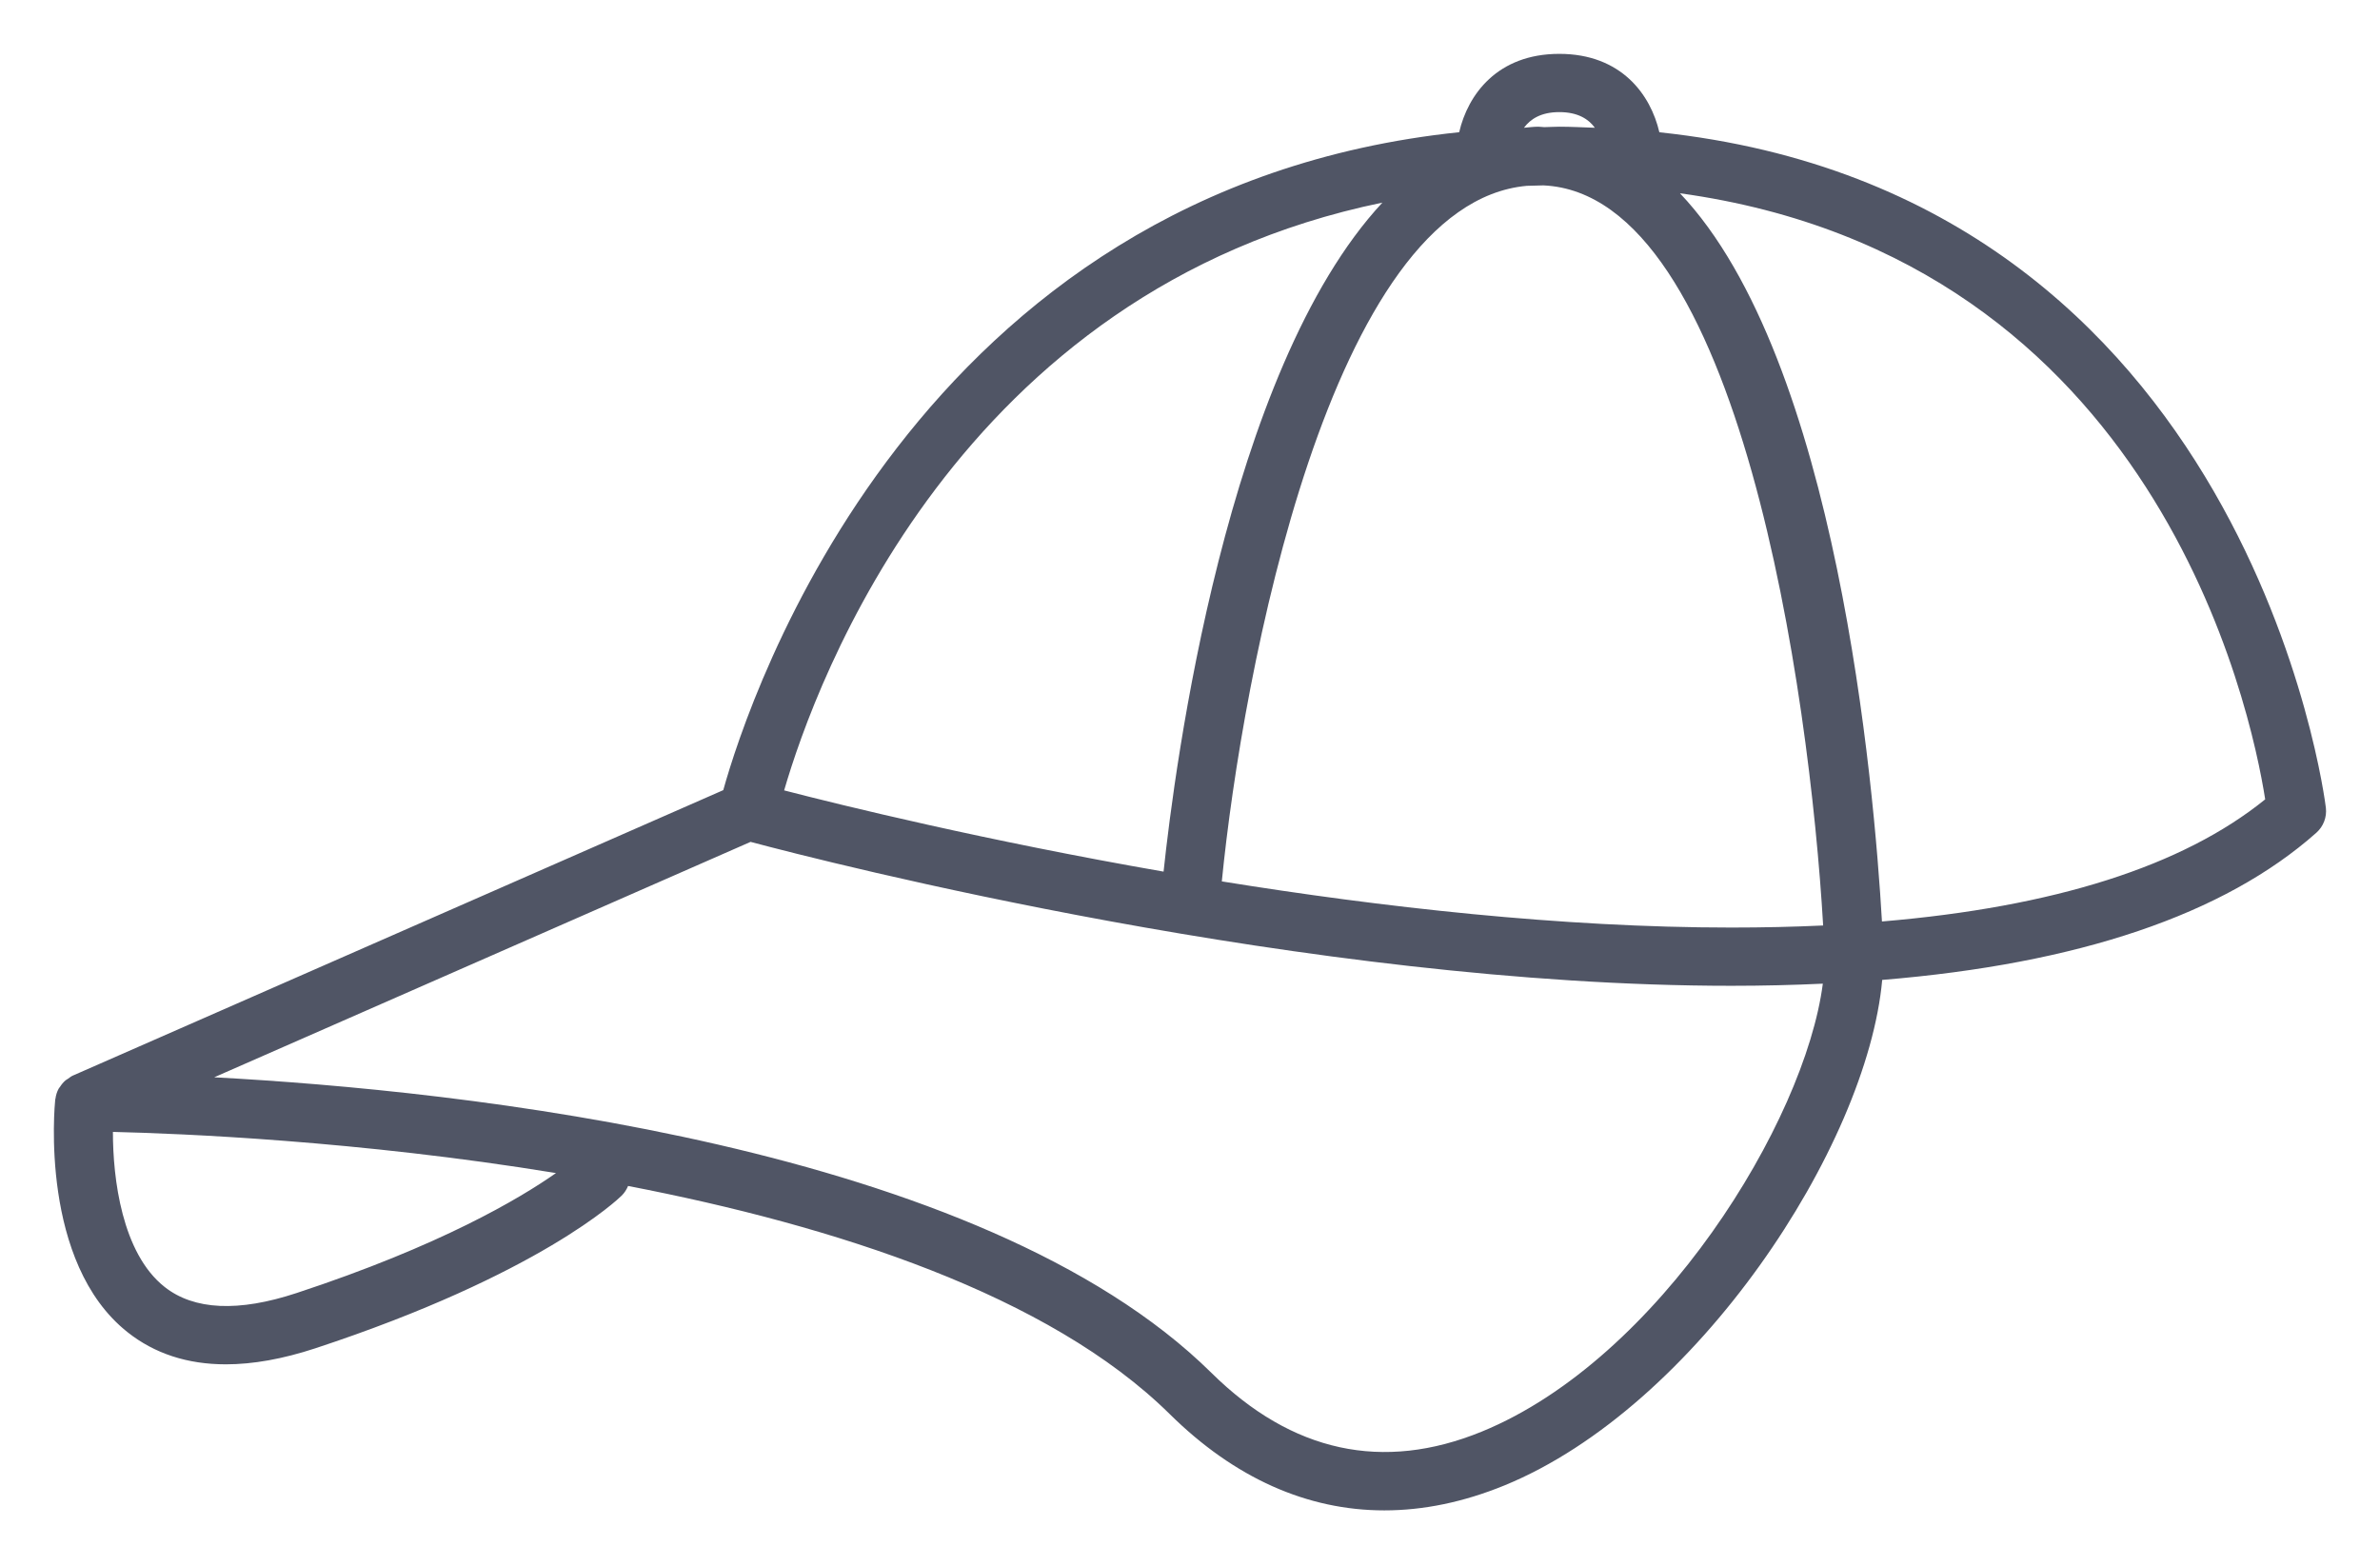 <svg width="38" height="25" viewBox="0 0 38 25" fill="none" xmlns="http://www.w3.org/2000/svg">
<path d="M26.494 2.112C26.356 1.515 25.889 0.86 24.896 0.86C23.904 0.86 23.436 1.514 23.298 2.111C14.617 3.015 11.958 11.144 11.548 12.616L1.16 17.175C1.133 17.187 1.112 17.206 1.089 17.222C1.074 17.232 1.058 17.24 1.045 17.251C1.011 17.28 0.982 17.316 0.957 17.355C0.951 17.364 0.942 17.372 0.937 17.382C0.91 17.431 0.892 17.487 0.885 17.546C0.884 17.548 0.883 17.55 0.882 17.553C0.871 17.659 0.632 20.161 2.038 21.272C2.469 21.613 2.994 21.784 3.606 21.784C4.038 21.784 4.514 21.699 5.032 21.529C8.627 20.345 9.873 19.142 9.925 19.091C9.971 19.046 10.005 18.992 10.028 18.936C13.324 19.572 16.745 20.672 18.677 22.579C19.711 23.6 20.872 24.116 22.103 24.116C22.727 24.116 23.368 23.984 24.019 23.718C27.079 22.466 29.811 18.308 30.052 15.646C33.187 15.389 35.513 14.602 36.984 13.296C37.096 13.196 37.153 13.048 37.136 12.899C37.125 12.796 35.915 3.108 26.494 2.112ZM24.896 1.79C25.193 1.79 25.364 1.902 25.464 2.04C25.276 2.034 25.091 2.023 24.896 2.023C24.814 2.023 24.737 2.029 24.656 2.03C24.623 2.029 24.593 2.023 24.56 2.023C24.482 2.023 24.408 2.034 24.332 2.04C24.433 1.904 24.6 1.79 24.896 1.79ZM22.072 3.235C19.576 5.918 18.754 12.259 18.578 13.917C15.736 13.422 13.448 12.86 12.52 12.62C13.022 10.89 15.292 4.632 22.072 3.235ZM4.734 20.646C3.807 20.952 3.098 20.919 2.628 20.548C1.946 20.01 1.802 18.814 1.803 18.073C2.873 18.098 5.722 18.213 8.877 18.73C8.302 19.134 7.032 19.89 4.734 20.646ZM23.659 22.858C22.079 23.504 20.627 23.189 19.343 21.921C15.659 18.283 7.321 17.41 3.42 17.201L11.984 13.442C13.184 13.762 20.893 15.74 27.643 15.74C27.643 15.74 27.644 15.74 27.644 15.74C28.148 15.74 28.633 15.728 29.104 15.706C28.817 17.916 26.487 21.701 23.659 22.858ZM27.644 14.81C27.644 14.81 27.643 14.81 27.643 14.81C24.925 14.81 22.043 14.482 19.508 14.073C19.835 10.763 21.241 3.25 24.378 2.967C24.465 2.964 24.553 2.961 24.642 2.96C27.774 3.099 28.894 11.08 29.109 14.777C28.639 14.799 28.151 14.81 27.644 14.81ZM30.048 14.713C29.923 12.556 29.334 5.731 26.823 3.086C34.428 4.137 35.94 11.318 36.167 12.763C34.85 13.83 32.797 14.482 30.048 14.713Z" fill="#505565"/>
</svg>
